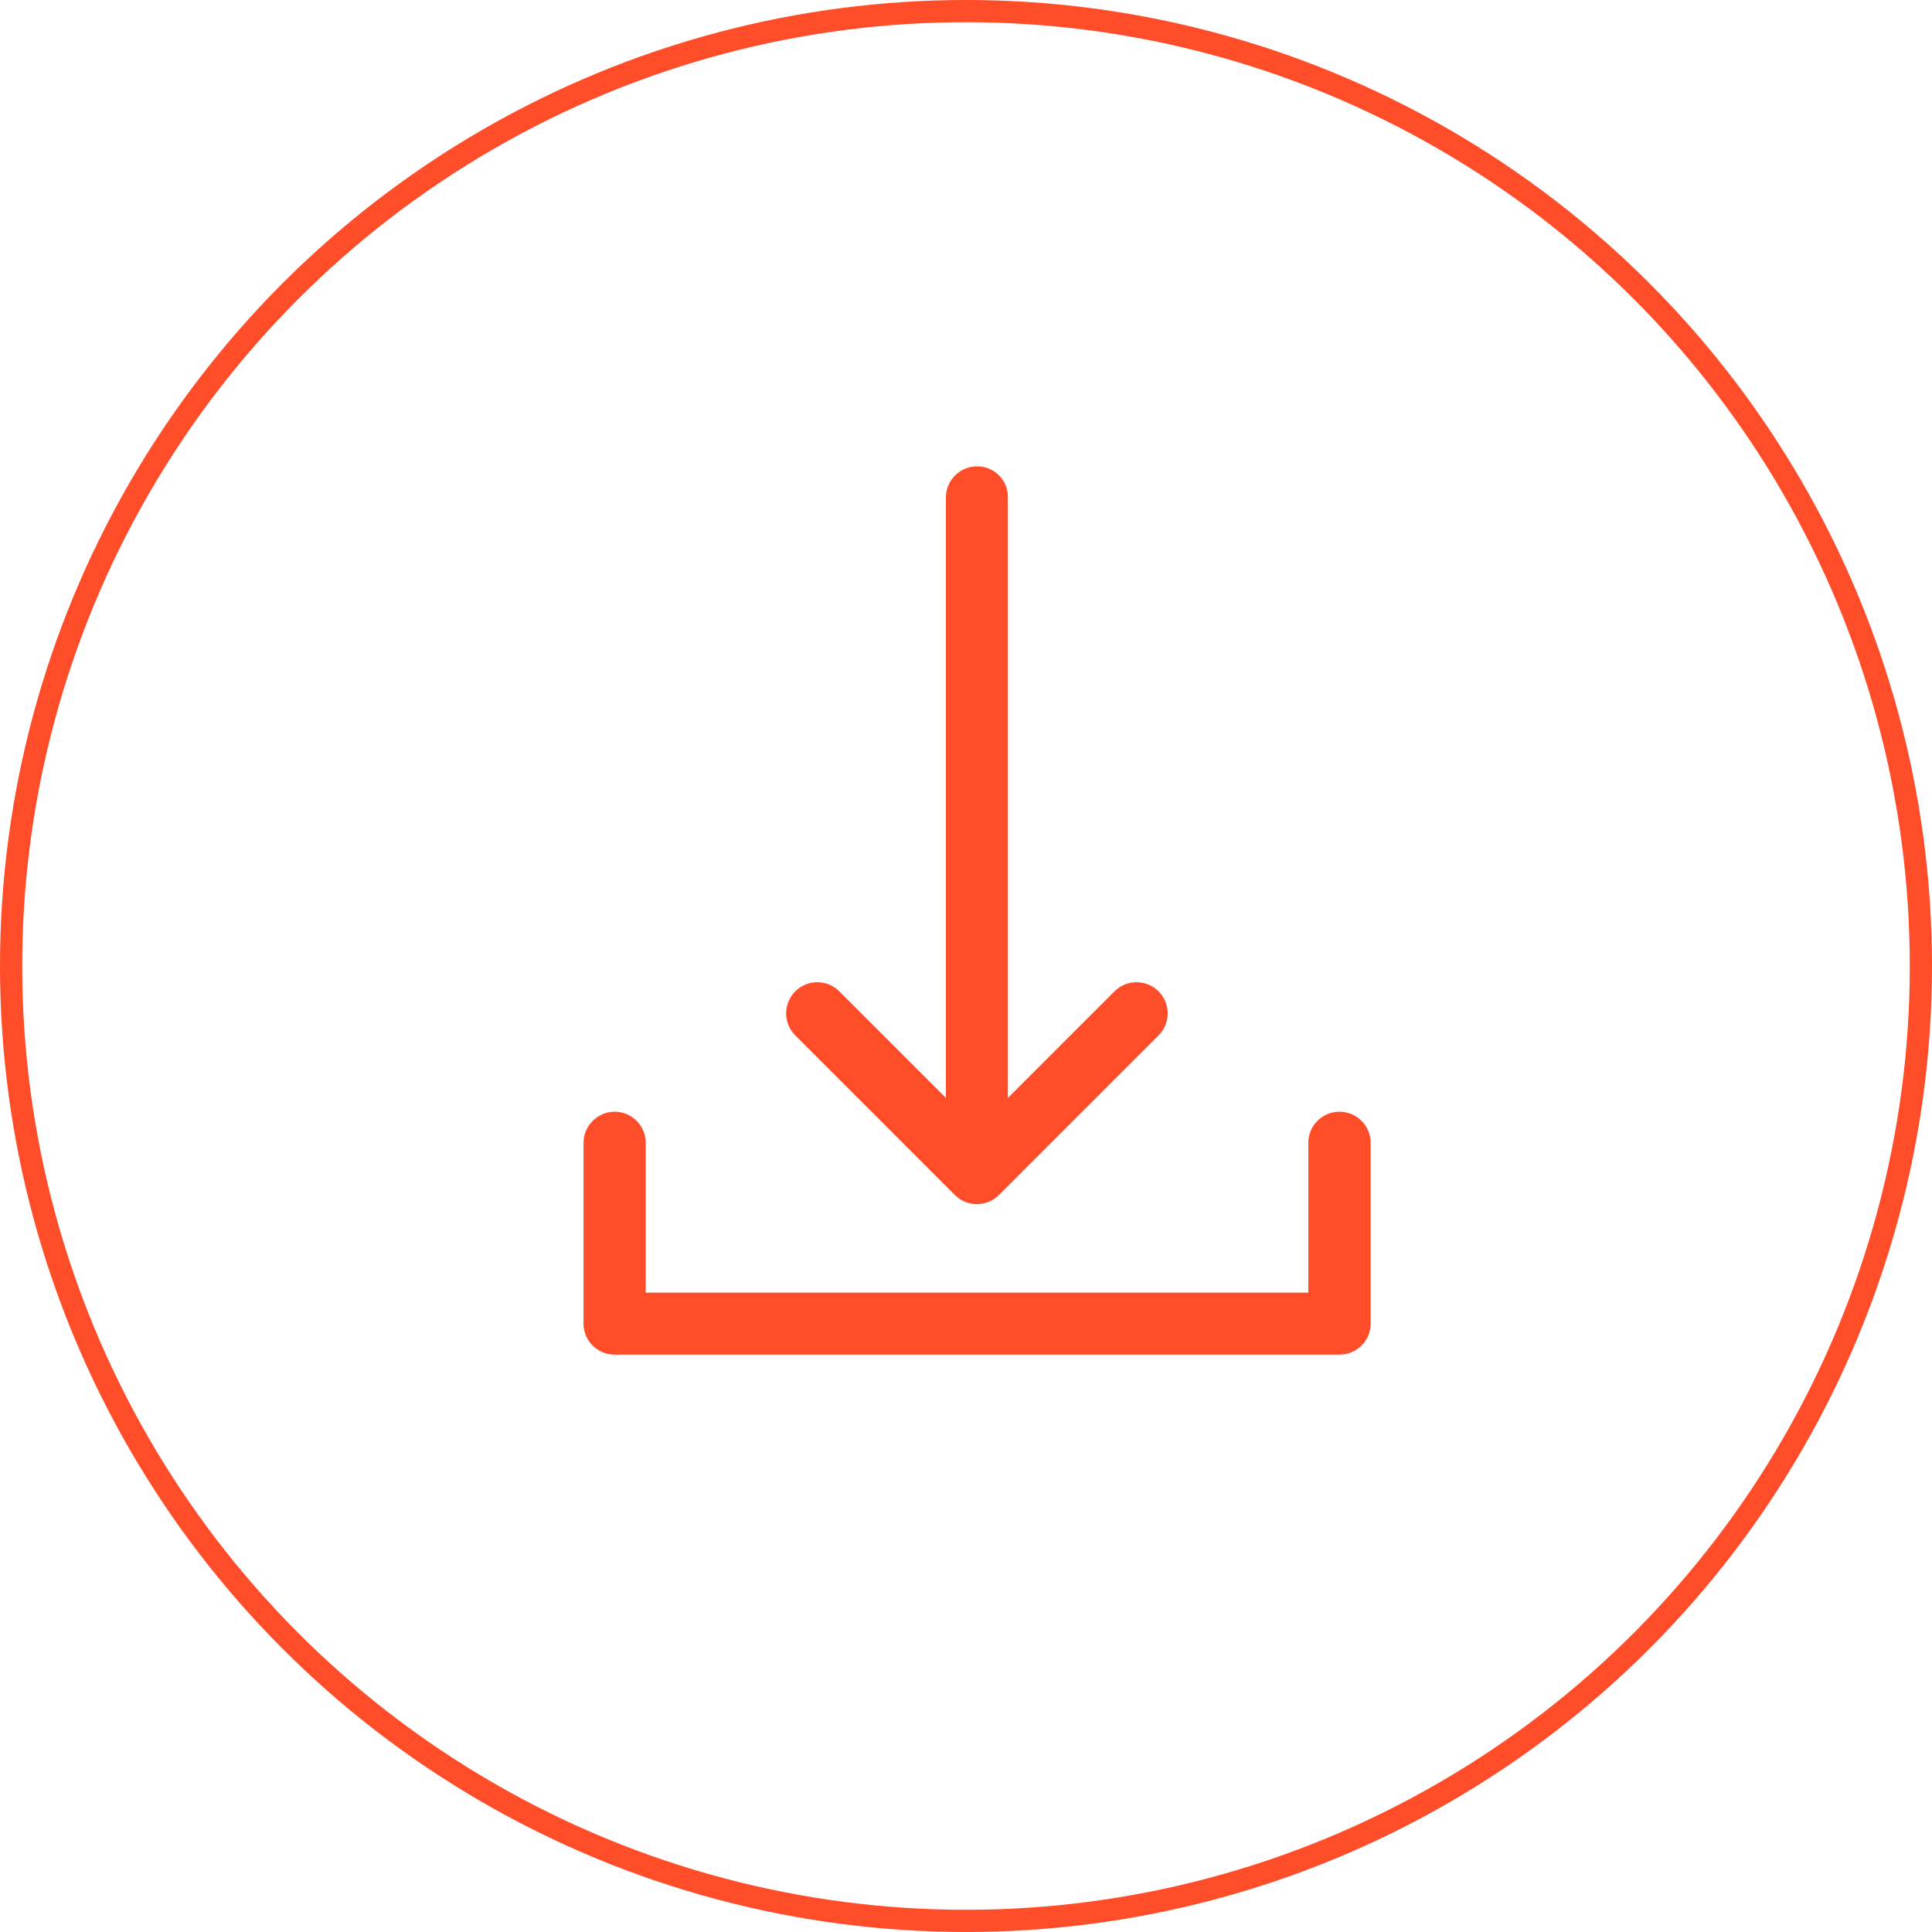 <svg width="87" height="87" viewBox="0 0 87 87" fill="none" xmlns="http://www.w3.org/2000/svg">
<circle cx="43.5" cy="43.5" r="43" stroke="#FF4C29"/>
<g clip-path="url(#clip0_692_310)">
<path d="M43.999 21C43.224 21 42.595 21.629 42.595 22.404V49.441L37.795 44.641C37.248 44.094 36.358 44.094 35.812 44.641C35.265 45.188 35.265 46.078 35.812 46.624L43.003 53.816C43.273 54.086 43.632 54.224 43.991 54.224C44.35 54.224 44.709 54.086 44.979 53.816L52.171 46.624C52.718 46.078 52.718 45.188 52.171 44.641C51.624 44.094 50.734 44.094 50.187 44.641L45.387 49.441V22.396C45.395 21.62 44.775 21 43.999 21Z" fill="#FF4C29"/>
<path d="M61.722 59.604V51.466C61.722 50.69 61.094 50.062 60.318 50.062C59.543 50.062 58.914 50.69 58.914 51.466V58.209H29.077V51.466C29.077 50.69 28.449 50.062 27.681 50.062C26.914 50.062 26.277 50.69 26.277 51.466V59.604C26.277 60.38 26.906 61 27.681 61H60.318C61.094 61 61.722 60.38 61.722 59.604Z" fill="#FF4C29"/>
</g>
<defs>
<clipPath id="clip0_692_310">
<rect width="40" height="40" fill="white" transform="translate(24 21)"/>
</clipPath>
</defs>
</svg>
